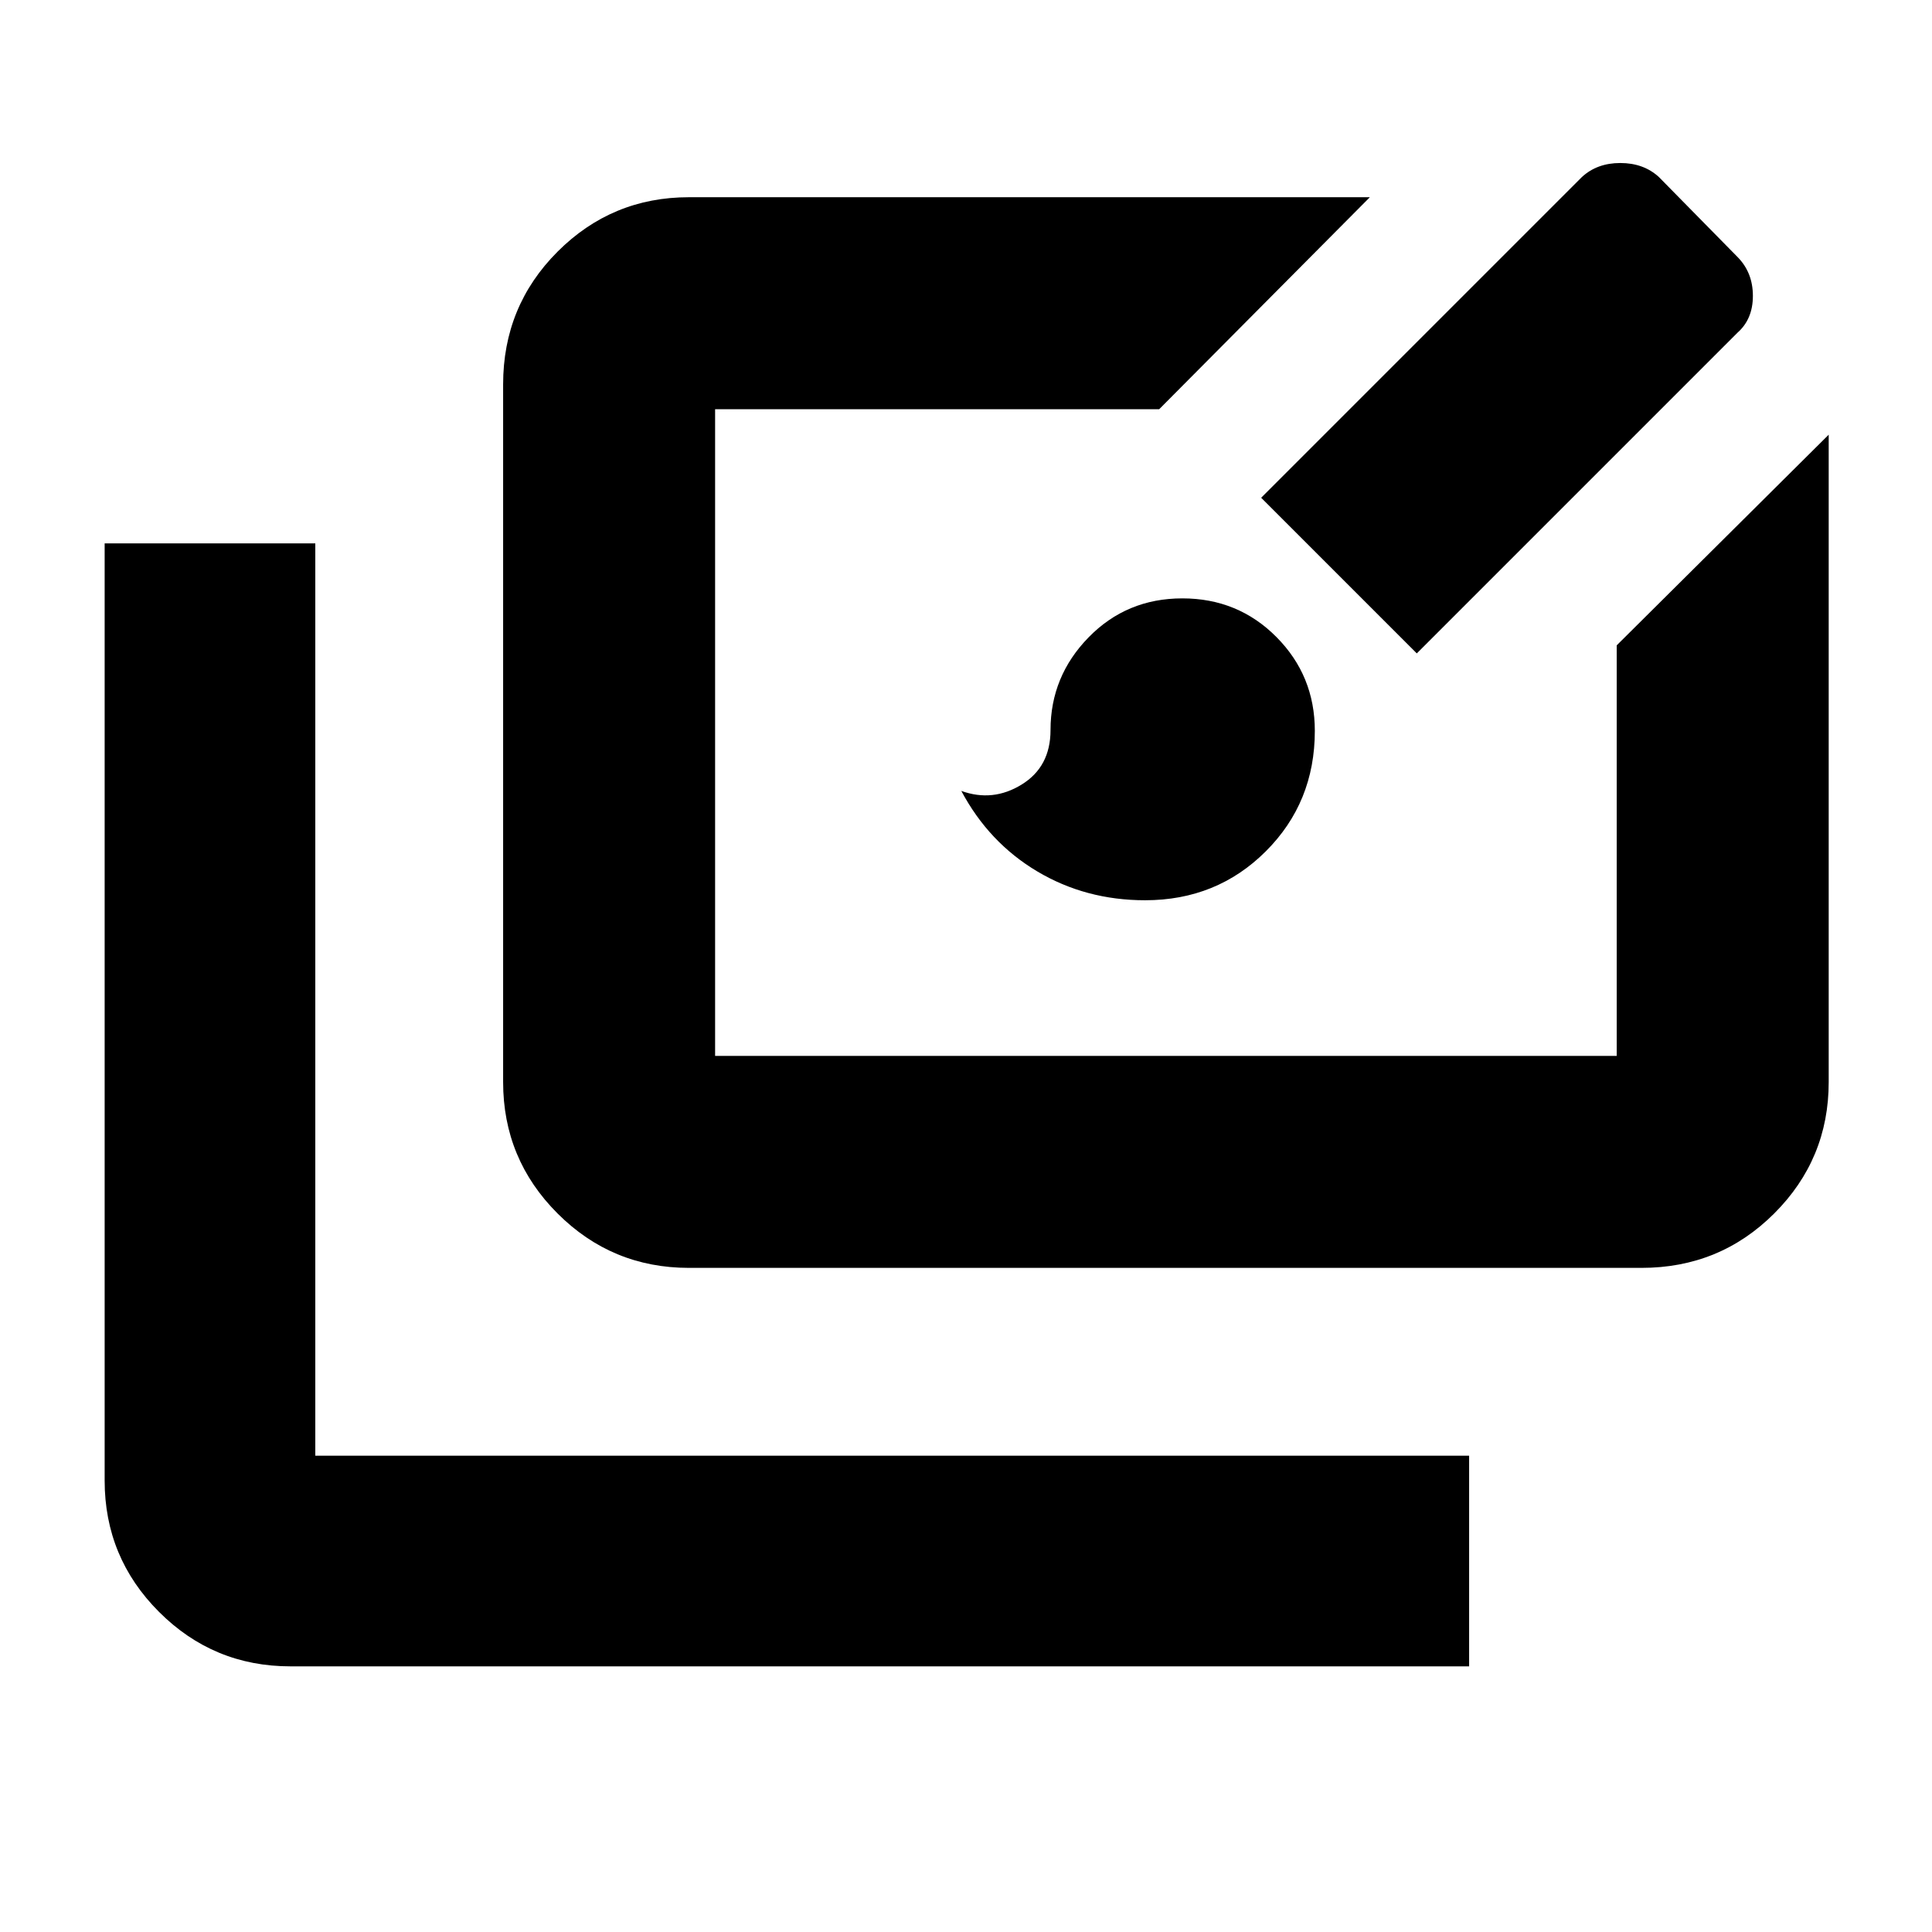 <svg xmlns="http://www.w3.org/2000/svg" height="40" viewBox="0 -960 960 960" width="40"><path d="M144.33-132q-38.25 0-65.29-27.04Q52-186.08 52-224.33V-690h104.67v453.33H730V-132H144.33Zm198-198q-38.25 0-65.29-27.04Q250-384.08 250-422.33V-769q0-38.87 27.04-65.94Q304.08-862 342.33-862h338.34L576-756.67H355.33v321.34h448v-204L908.67-744v321.67q0 38.25-27.07 65.29Q854.54-330 815.67-330H342.33ZM569-512.67q-29.51 0-53.59-14.33-24.08-14.33-37.74-40 15.66 5.67 30-3.17Q522-579 522-597.24q0-26.7 18.92-46.07 18.92-19.36 46.59-19.36t46.75 19.21q19.07 19.2 19.07 46.63 0 35.53-24.36 59.84-24.36 24.32-59.97 24.32Zm135-122.66-77.33-77.34L786-872q7.55-7 19.11-7 11.56 0 19.15 6.93l39.15 39.81q7.59 7.71 7.59 19.28 0 11.56-7.67 18.31L704-635.33Z"/></svg>